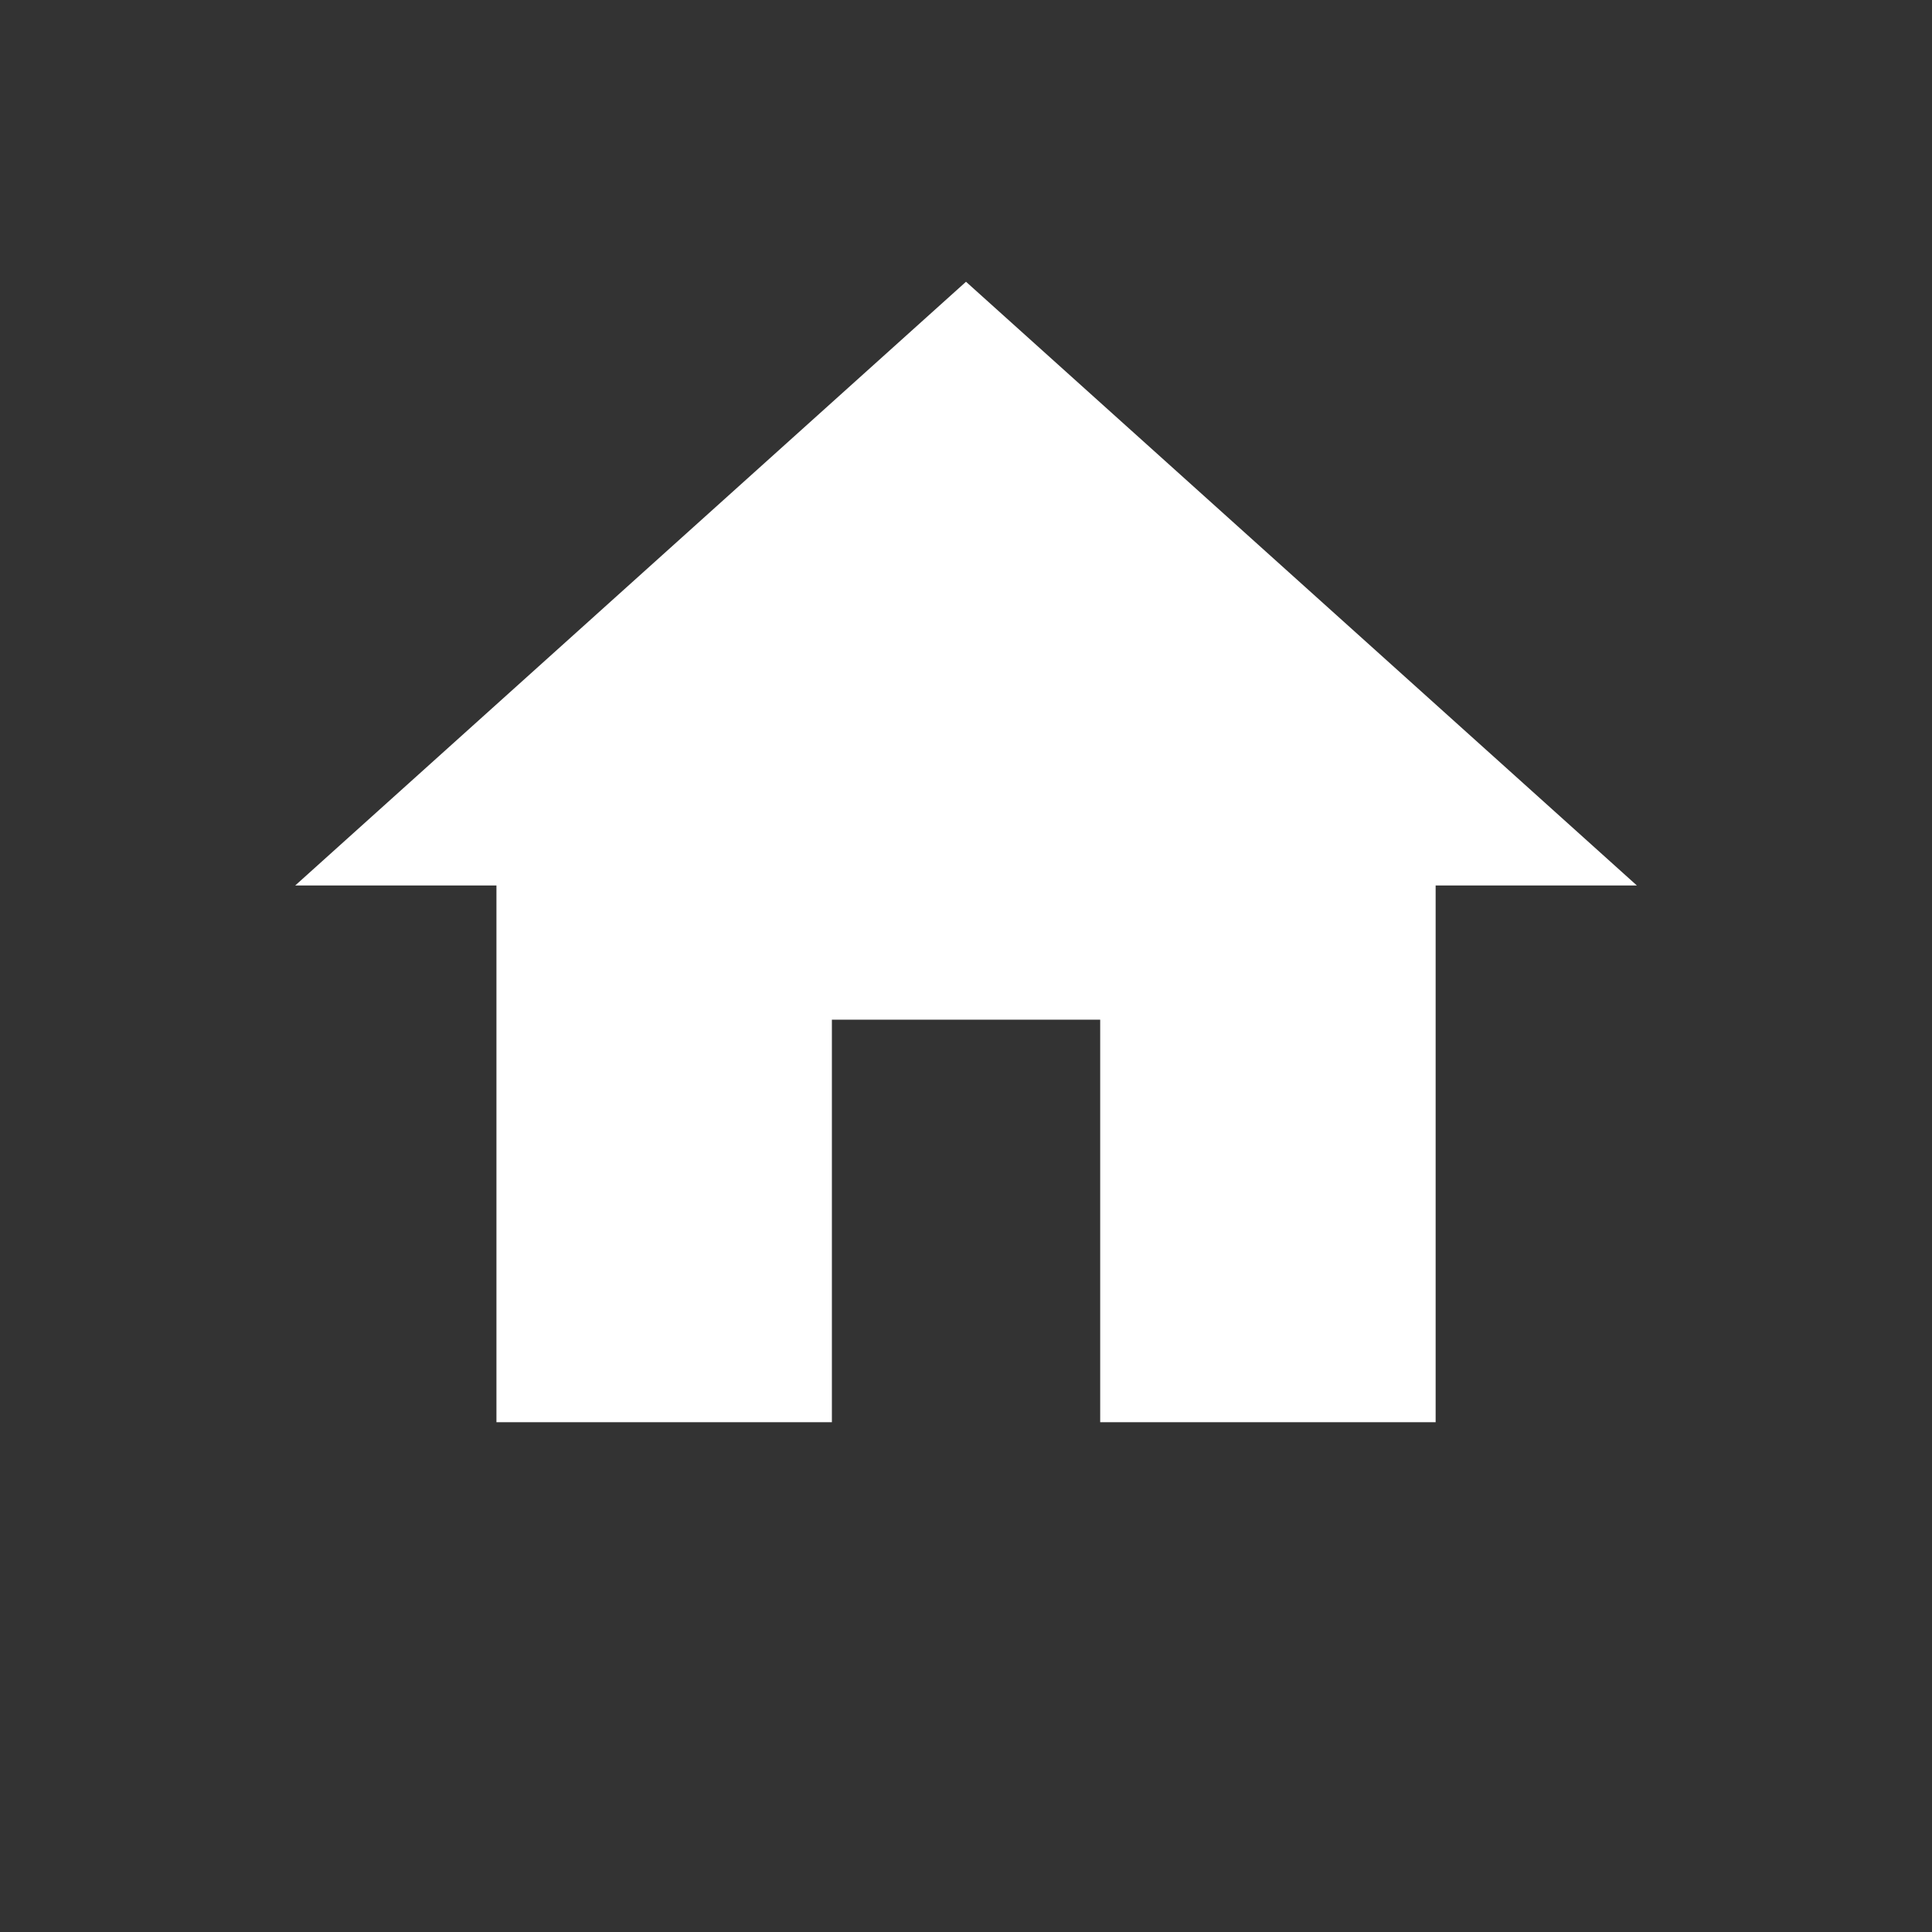 <svg xmlns="http://www.w3.org/2000/svg" width="24" height="24" viewBox="0 0 24 24">
  <rect x="0" y="0" width="24" height="24" fill="#333333" stroke="none"/>
  <g id="그룹_1213" data-name="그룹 1213" transform="translate(-26 -451)">
    <g id="home_black_24dp" transform="translate(28 452)">
      <path id="패스_28" data-name="패스 28" d="M0,0H20V20H0Z" fill="none"/>
      <path id="패스_29" data-name="패스 29" d="M8.667,17.167v-5H12v5h4.167V10.5h2.5L10.333,3,2,10.5H4.5v6.667Z" transform="translate(-0.333 -0.5)" fill="#fff"/>
    </g>
    <rect id="사각형_590" data-name="사각형 590" width="24" height="24" transform="translate(26 451)" fill="rgba(255,255,255,0)"/>
  </g>
</svg>
